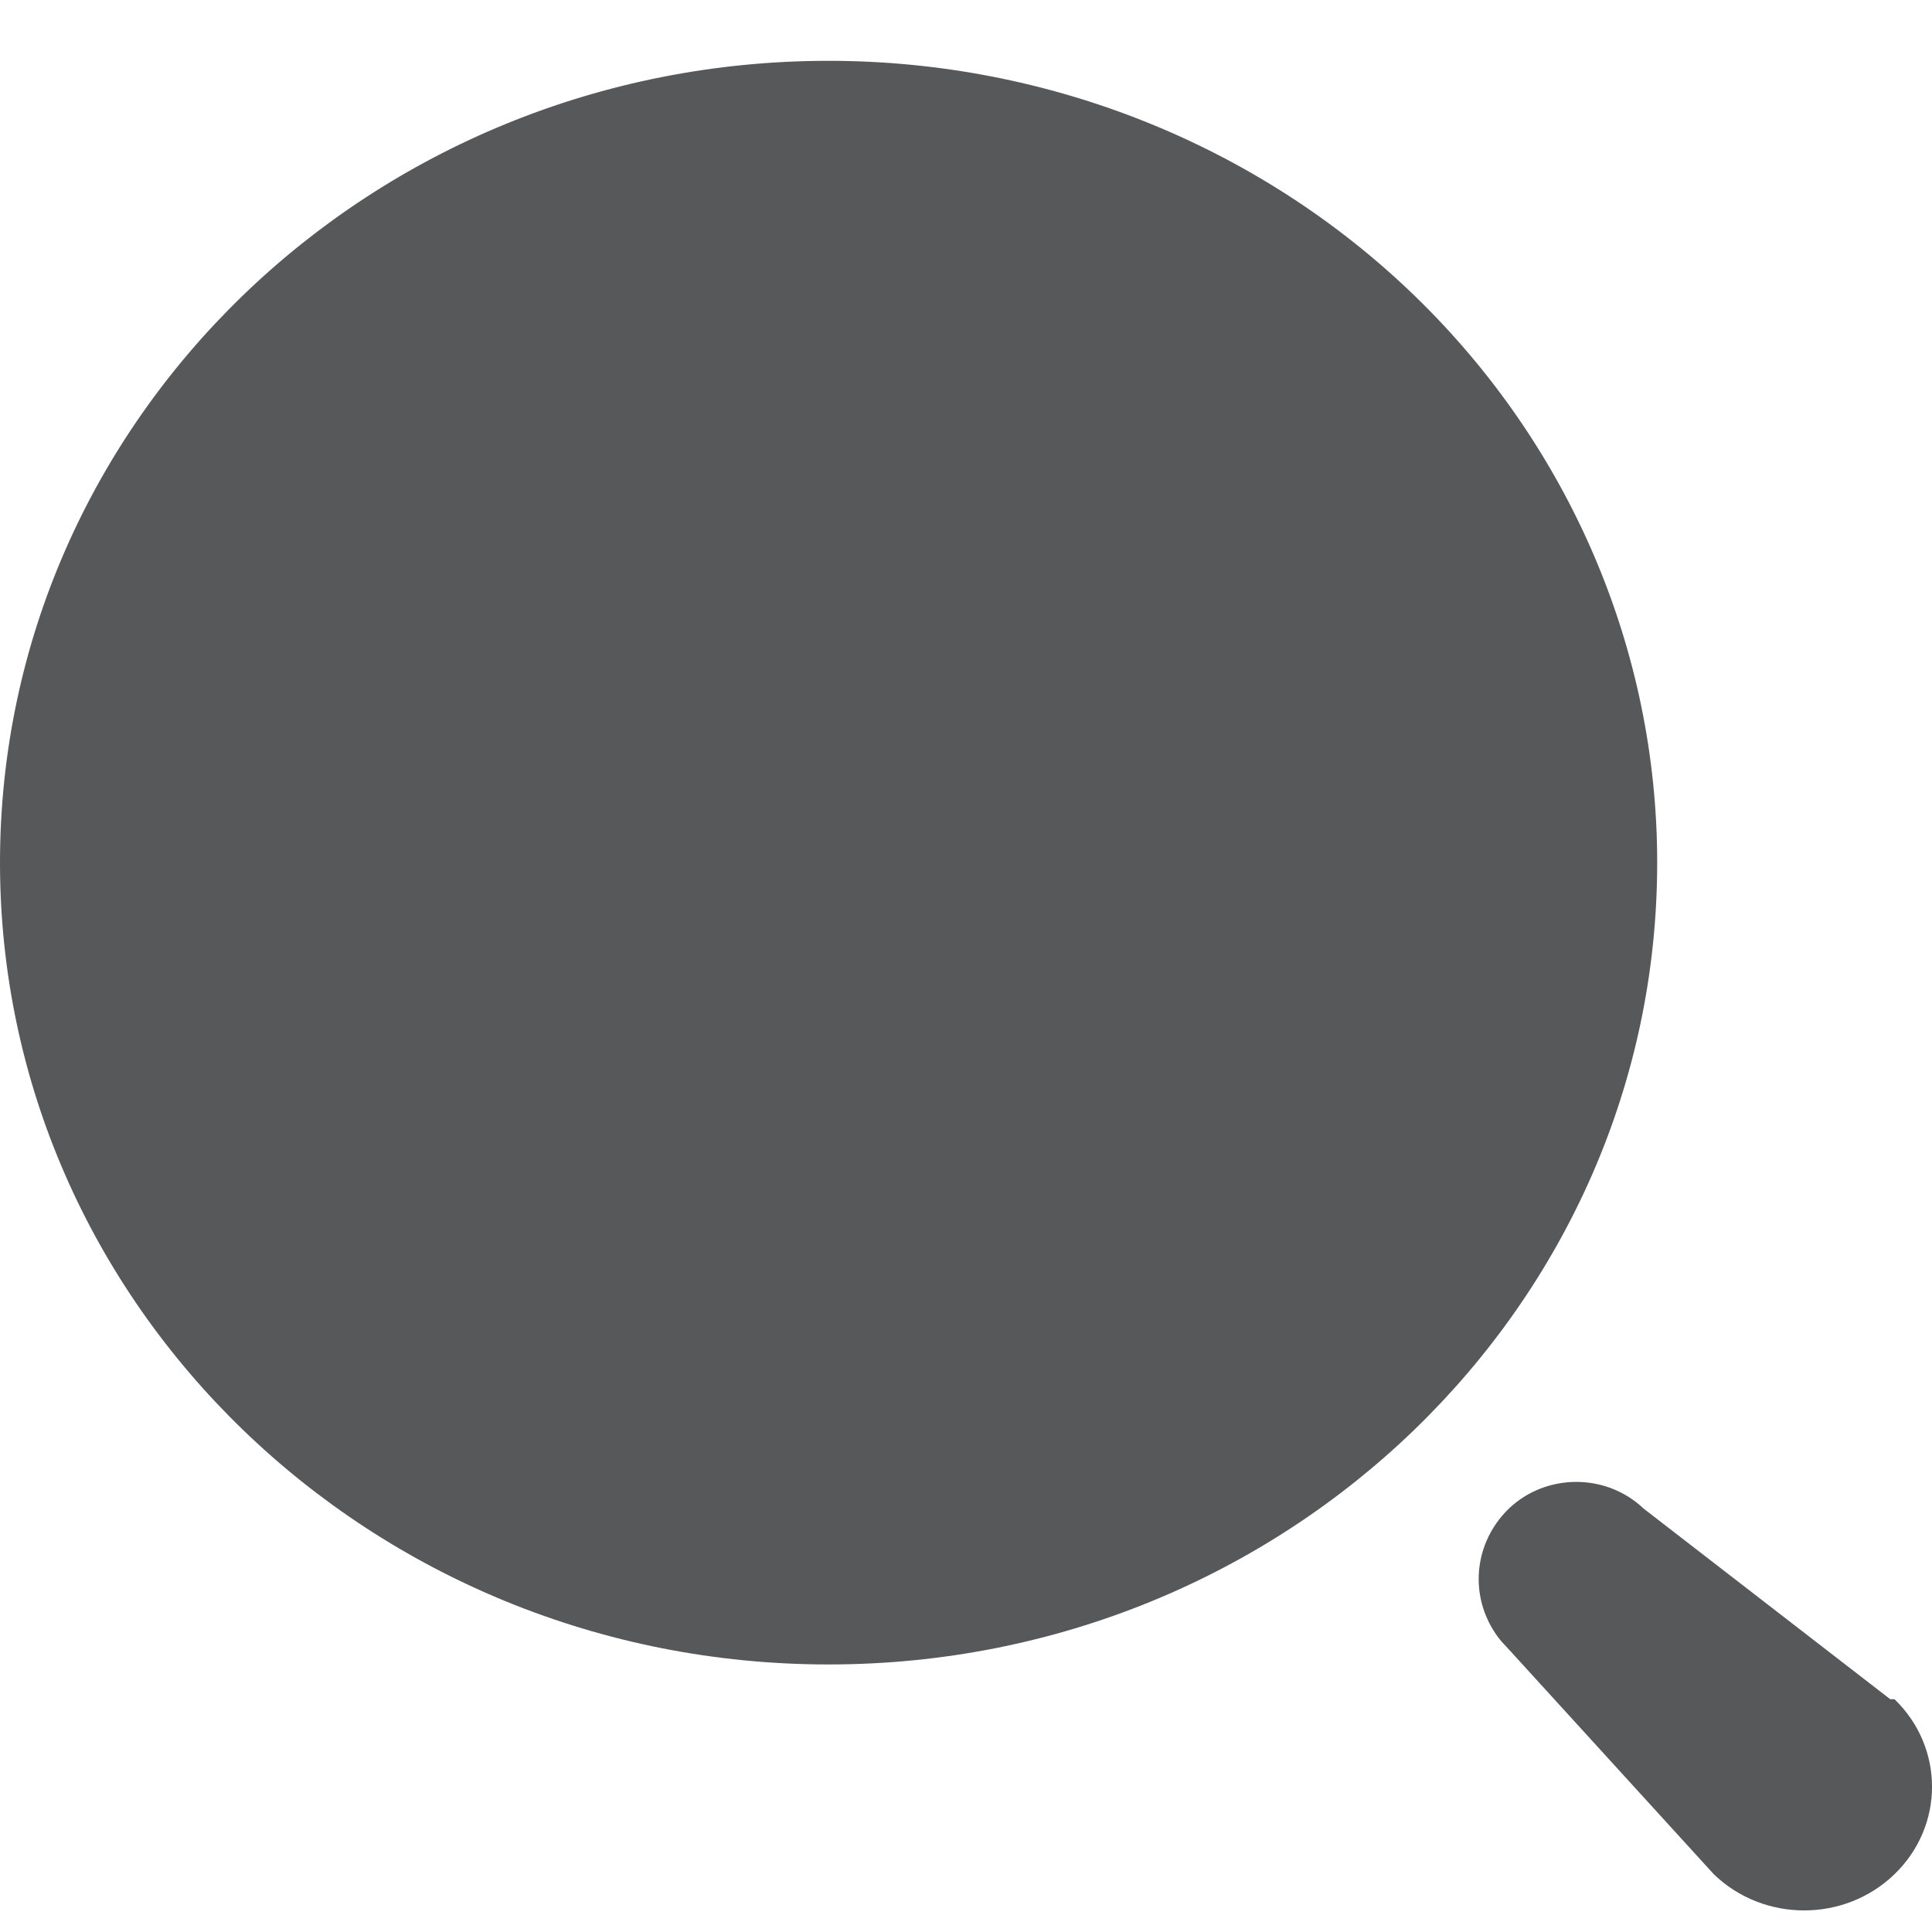 <svg width="25" height="25" viewBox="0 0 25 25" fill="none" xmlns="http://www.w3.org/2000/svg">
<g id="Iconly/Bold/Search">
<g id="Search">
<path id="Vector" d="M19.526 19.52C20.009 19.061 20.784 19.061 21.267 19.52L24.46 21.988H24.515C25.162 22.613 25.162 23.627 24.515 24.252C23.869 24.877 22.822 24.877 22.176 24.252L19.526 21.345L19.425 21.236C19.238 21.009 19.134 20.726 19.134 20.433C19.134 20.09 19.275 19.762 19.526 19.52ZM10.722 0.787C13.566 0.787 16.293 1.88 18.304 3.826C20.314 5.772 21.444 8.411 21.444 11.162C21.444 16.892 16.644 21.538 10.722 21.538C4.8 21.538 0 16.892 0 11.162C0 5.432 4.8 0.787 10.722 0.787Z" fill="#565859"/>
</g>
</g>
</svg>
